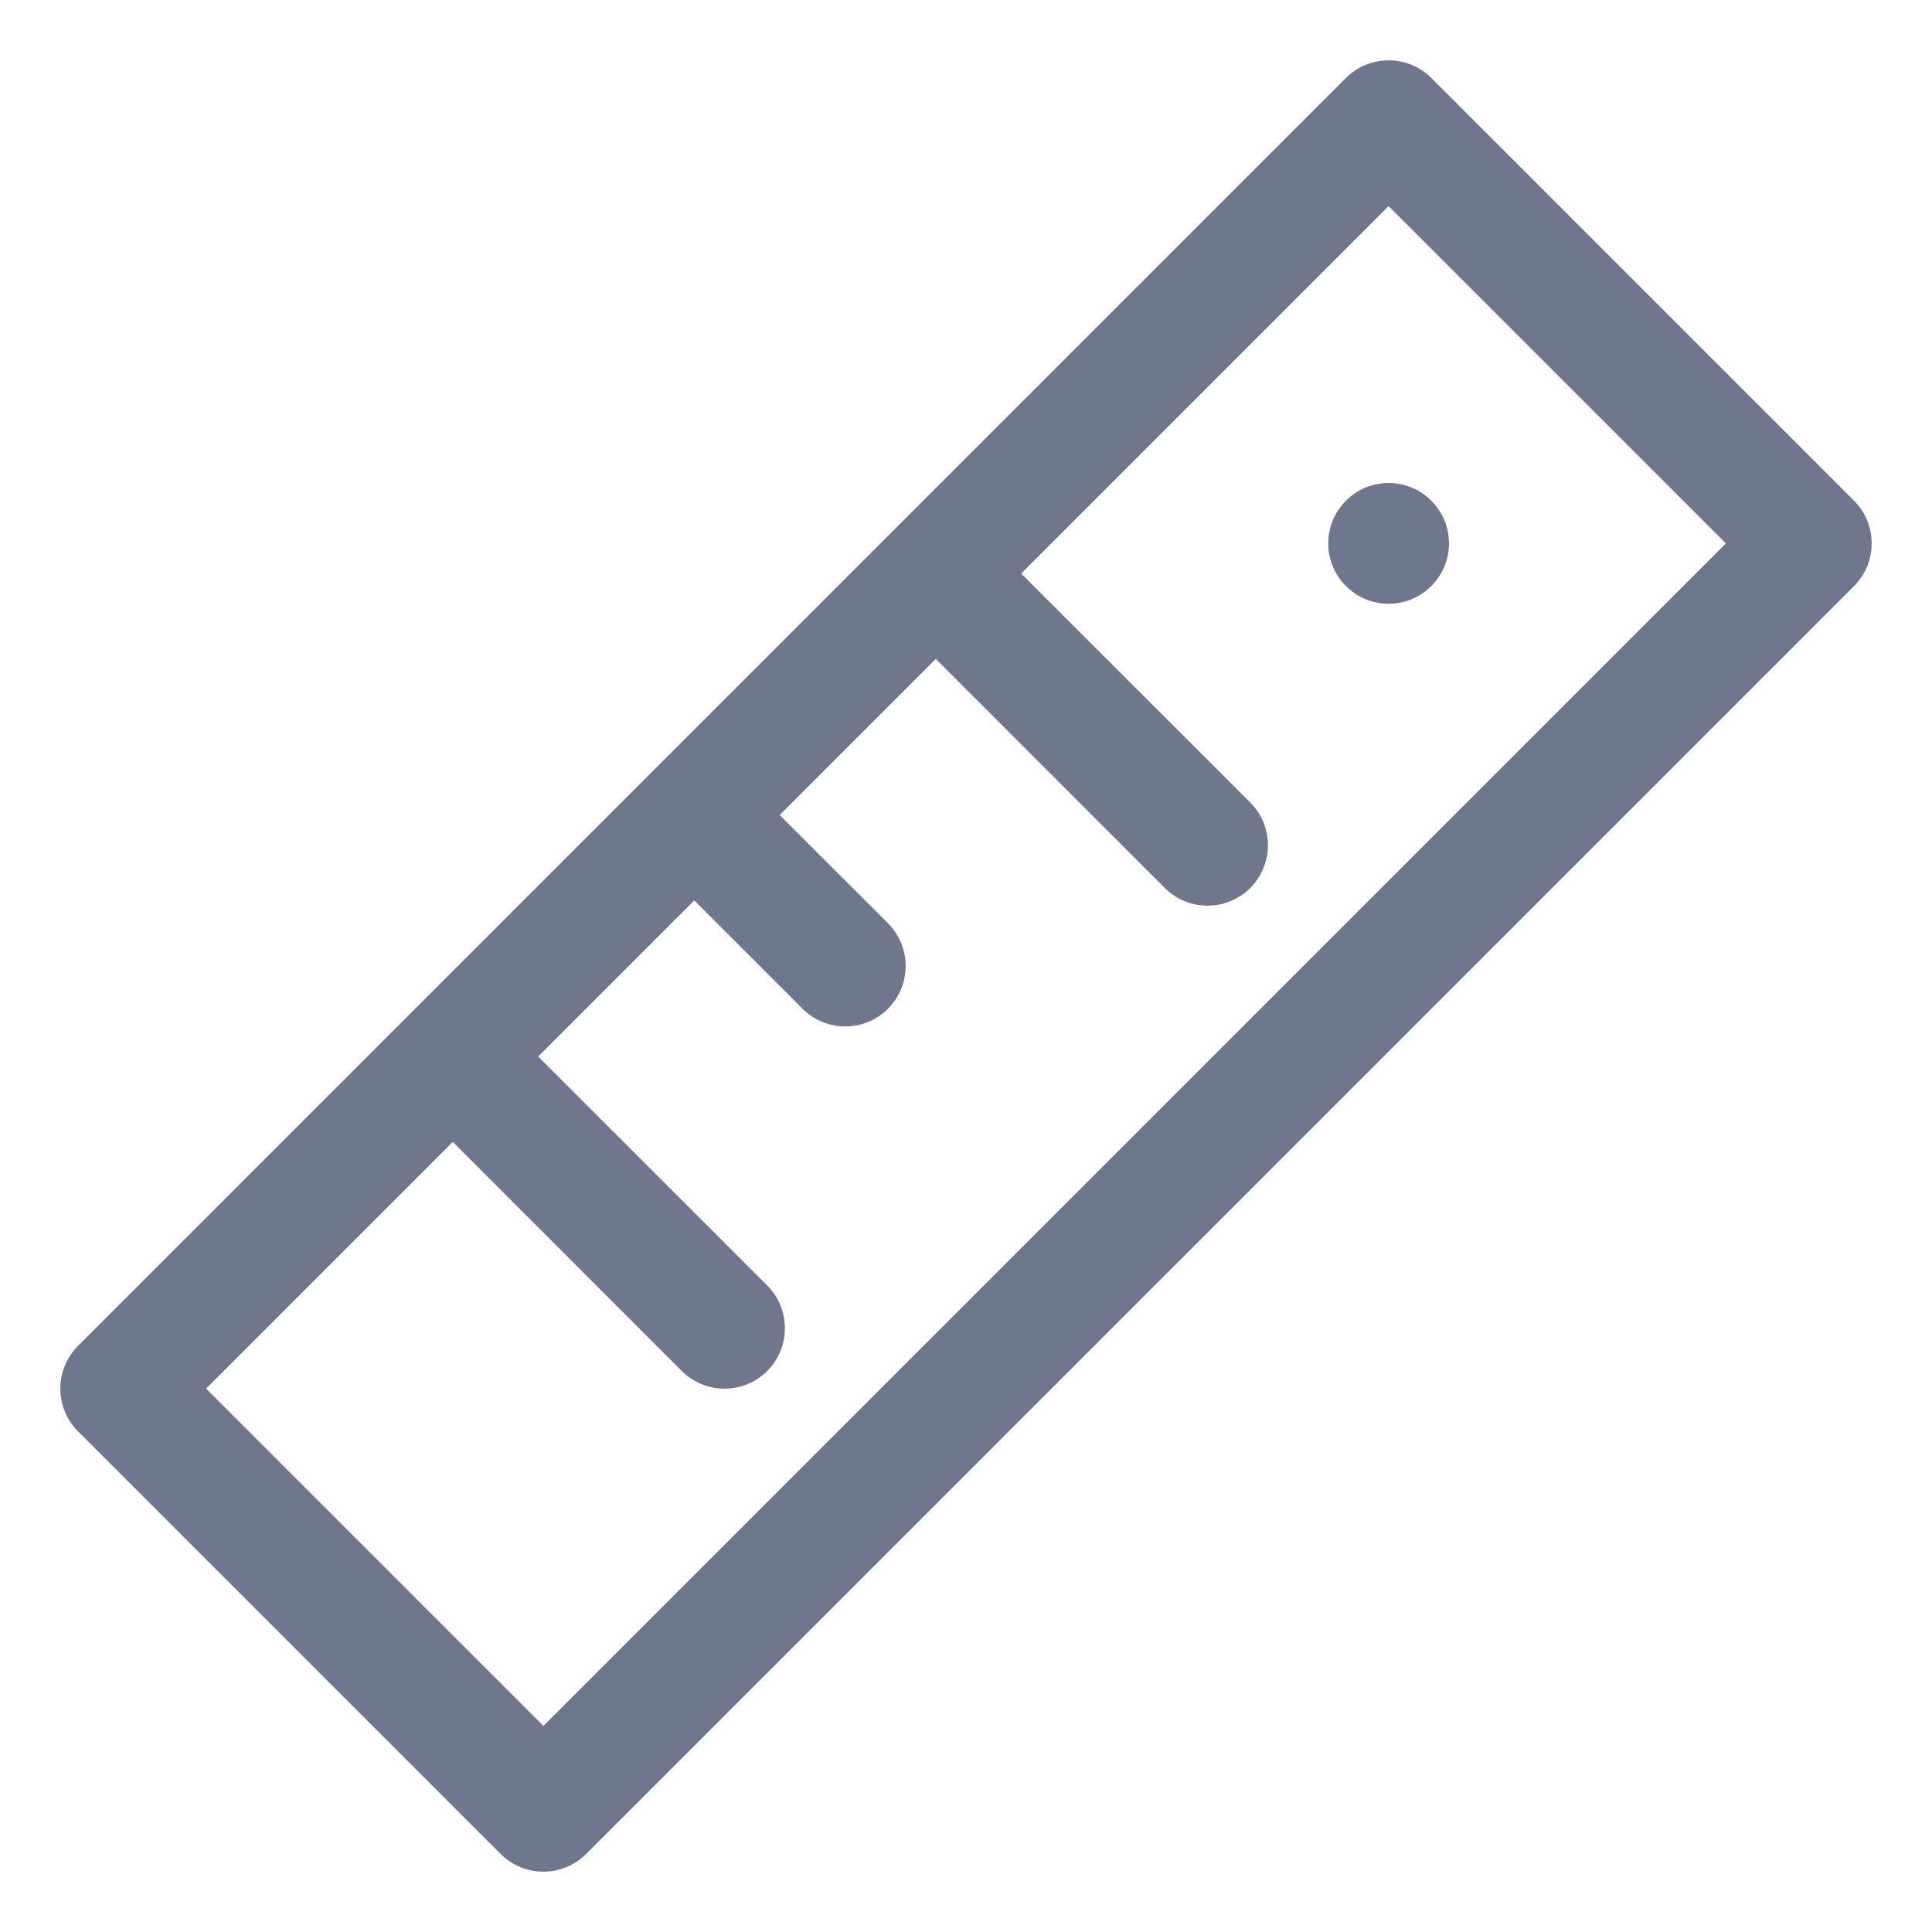 <svg width="16" height="16" viewBox="0 0 16 16" fill="none" xmlns="http://www.w3.org/2000/svg">
<g clip-path="url(#clip0_389_13053)">
<path fill-rule="evenodd" clip-rule="evenodd" d="M11.146 0.646C11.342 0.451 11.658 0.451 11.854 0.646L15.354 4.146C15.549 4.342 15.549 4.658 15.354 4.854L4.854 15.354C4.658 15.549 4.342 15.549 4.146 15.354L0.646 11.854C0.451 11.658 0.451 11.342 0.646 11.146L11.146 0.646ZM1.707 11.5L4.5 14.293L14.293 4.5L11.5 1.707L8.457 4.75L10.354 6.646C10.549 6.842 10.549 7.158 10.354 7.354C10.158 7.549 9.842 7.549 9.646 7.354L7.75 5.457L6.457 6.75L7.354 7.646C7.549 7.842 7.549 8.158 7.354 8.354C7.158 8.549 6.842 8.549 6.646 8.354L5.75 7.457L4.457 8.75L6.354 10.646C6.549 10.842 6.549 11.158 6.354 11.354C6.158 11.549 5.842 11.549 5.646 11.354L3.75 9.457L1.707 11.5ZM11.5 5C11.776 5 12 4.776 12 4.5C12 4.224 11.776 4 11.5 4C11.224 4 11 4.224 11 4.5C11 4.776 11.224 5 11.5 5Z" fill="#6E778C"/>
</g>
<defs>
<clipPath id="clip0_389_13053">
<rect width="16" height="16" fill="white"/>
</clipPath>
</defs>
</svg>
